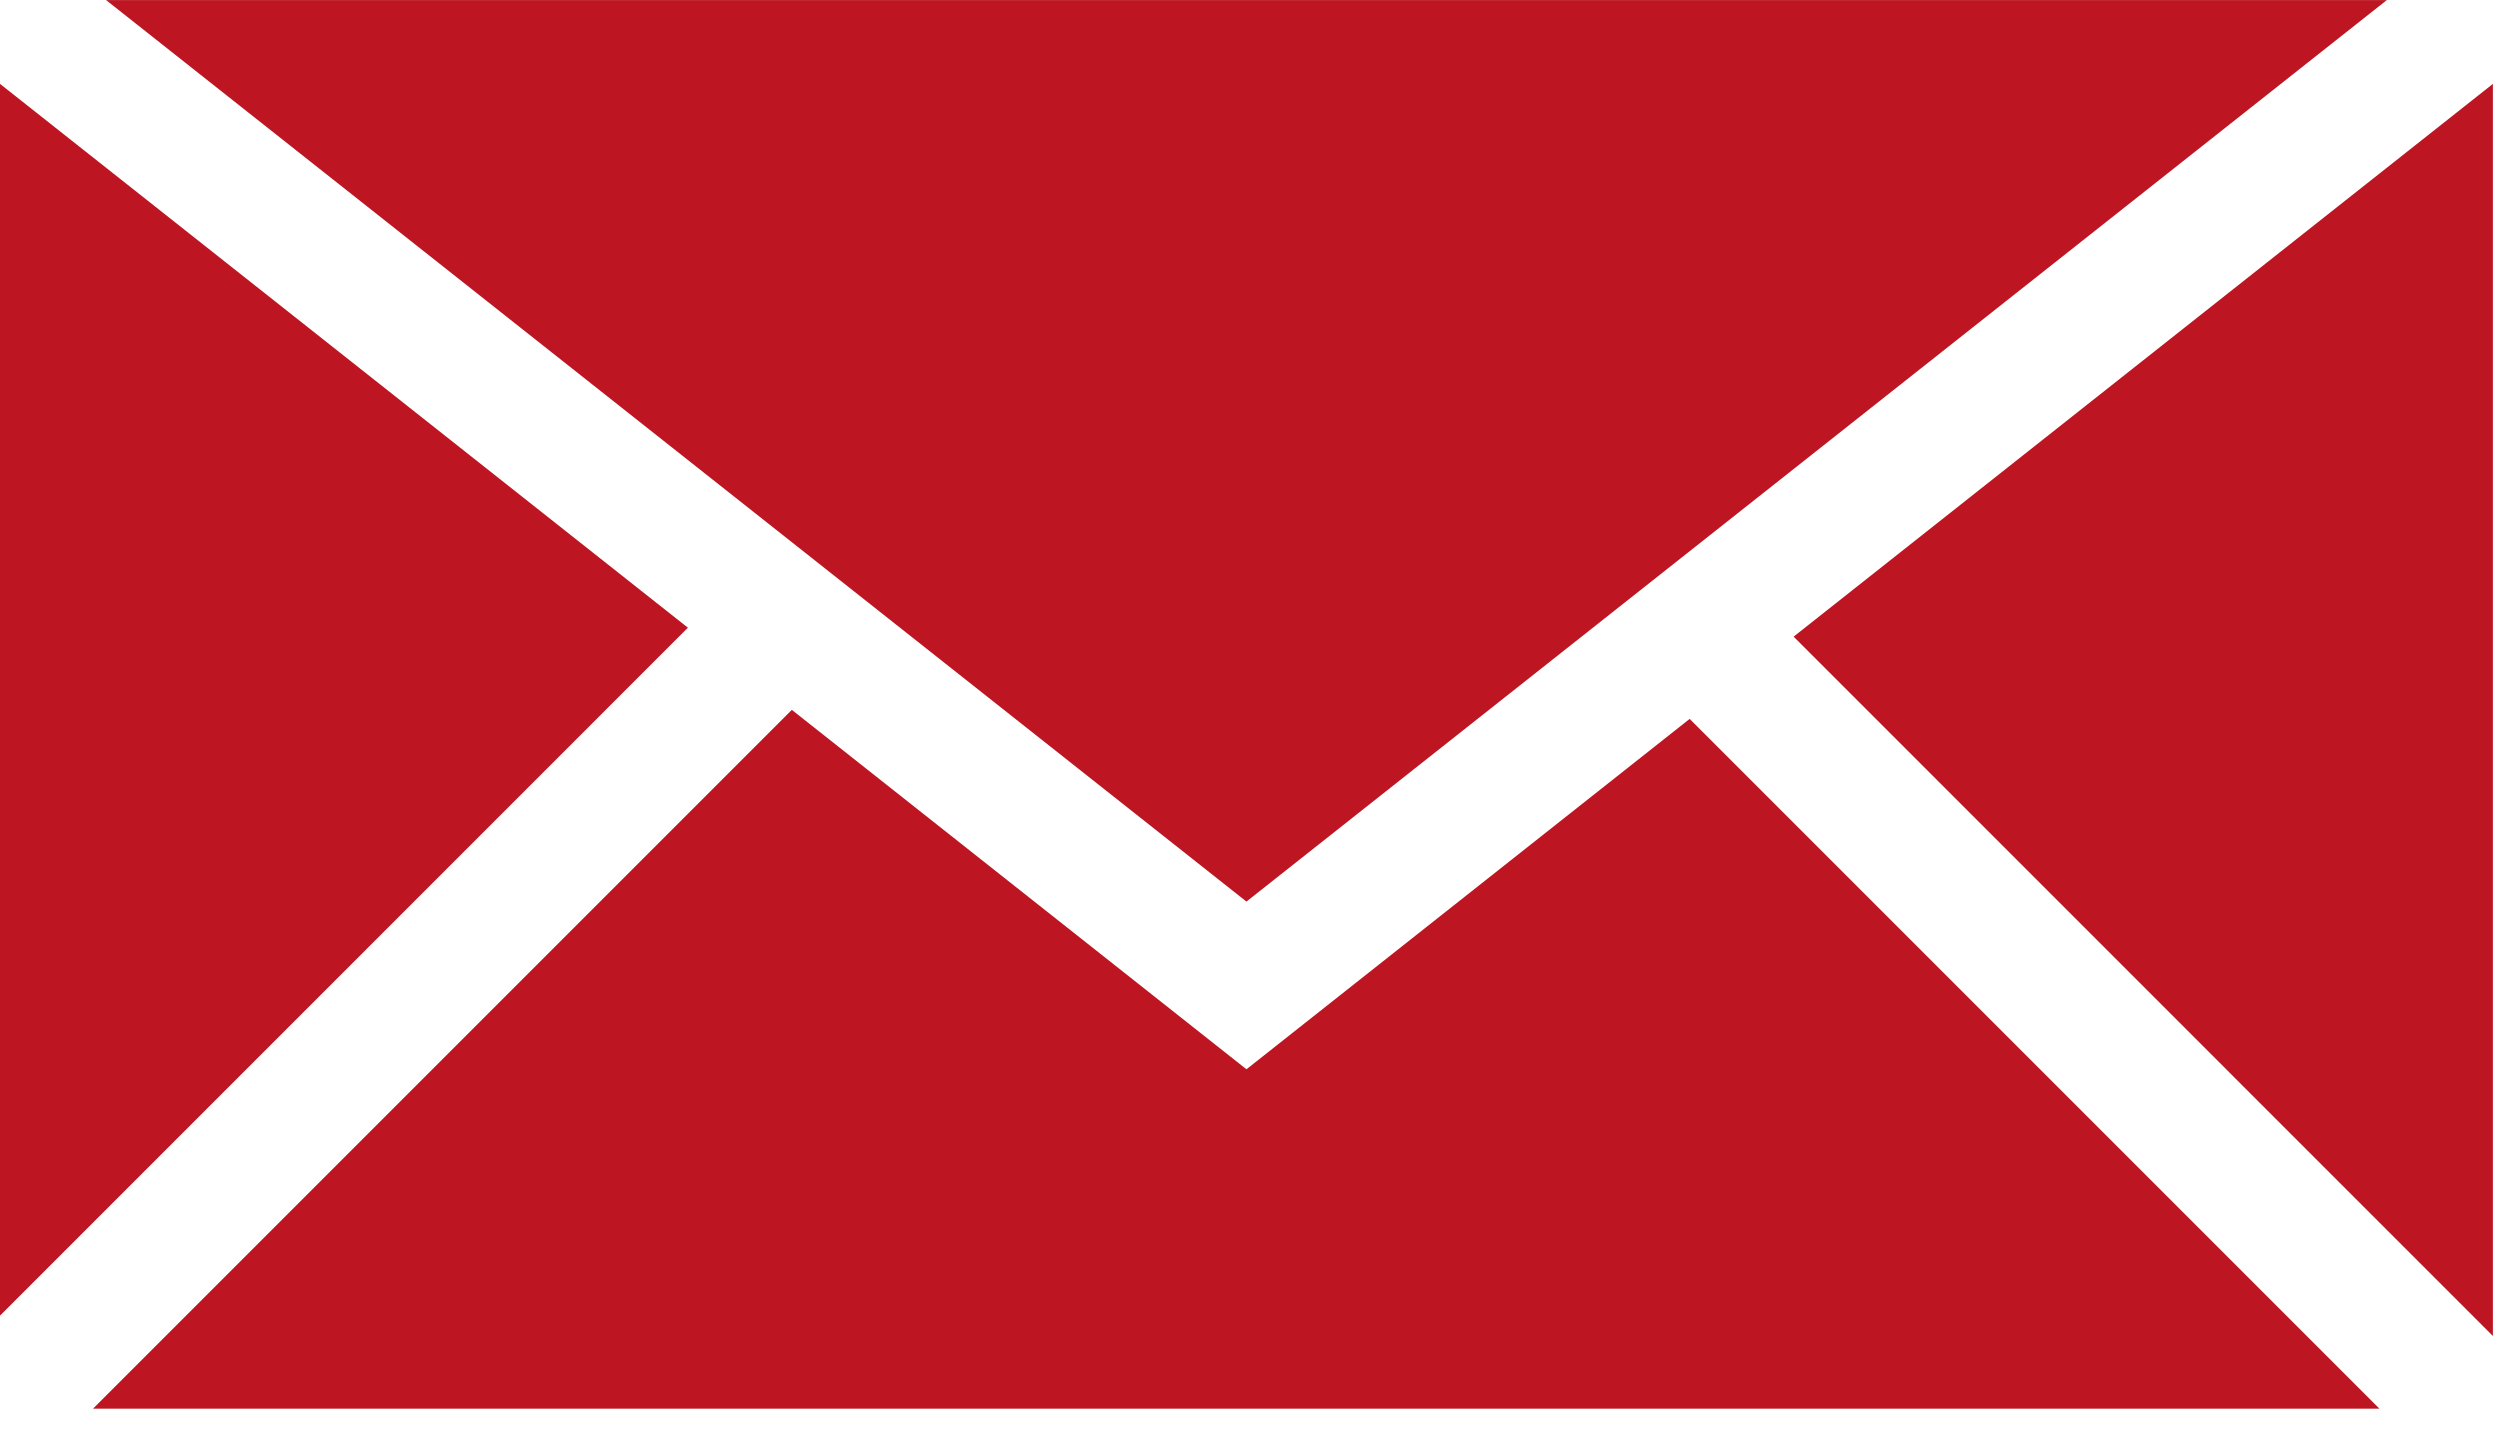 <?xml version="1.0" encoding="UTF-8" standalone="no"?>
<!DOCTYPE svg PUBLIC "-//W3C//DTD SVG 1.1//EN" "http://www.w3.org/Graphics/SVG/1.1/DTD/svg11.dtd">
<svg width="100%" height="100%" viewBox="0 0 38 22" version="1.1" xmlns="http://www.w3.org/2000/svg" xmlns:xlink="http://www.w3.org/1999/xlink" xml:space="preserve" xmlns:serif="http://www.serif.com/" style="fill-rule:evenodd;clip-rule:evenodd;stroke-linejoin:round;stroke-miterlimit:2;">
    <g transform="matrix(1,0,0,1,0,1.275)">
        <path d="M0,18.723L10.456,8.266L0,0L0,18.723Z" style="fill:rgb(189,22,34);fill-rule:nonzero;"/>
    </g>
    <g transform="matrix(1,0,0,1,36.28,13.704)">
        <path d="M0,-13.703L-34.668,-13.703L-17.334,0L0,-13.703Z" style="fill:rgb(189,22,34);fill-rule:nonzero;"/>
    </g>
    <g transform="matrix(1,0,0,1,25.683,21.275)">
        <path d="M0,-10.348L-6.737,-5.022L-13.647,-10.485L-24.269,0.137L10.485,0.137L0,-10.348Z" style="fill:rgb(189,22,34);fill-rule:nonzero;"/>
    </g>
    <g transform="matrix(1,0,0,1,0,0)">
        <rect x="0" y="0" width="0.001" height="0.001" style="fill:rgb(189,22,34);"/>
    </g>
    <g transform="matrix(1,0,0,1,37.892,20.307)">
        <path d="M0,-19.032L-10.629,-10.63L0,0L0,-19.032Z" style="fill:rgb(189,22,34);fill-rule:nonzero;"/>
    </g>
    <g transform="matrix(1,0,0,1,37.892,0)">
        <rect x="0" y="0" width="0.001" height="0.001" style="fill:rgb(189,22,34);"/>
    </g>
</svg>
